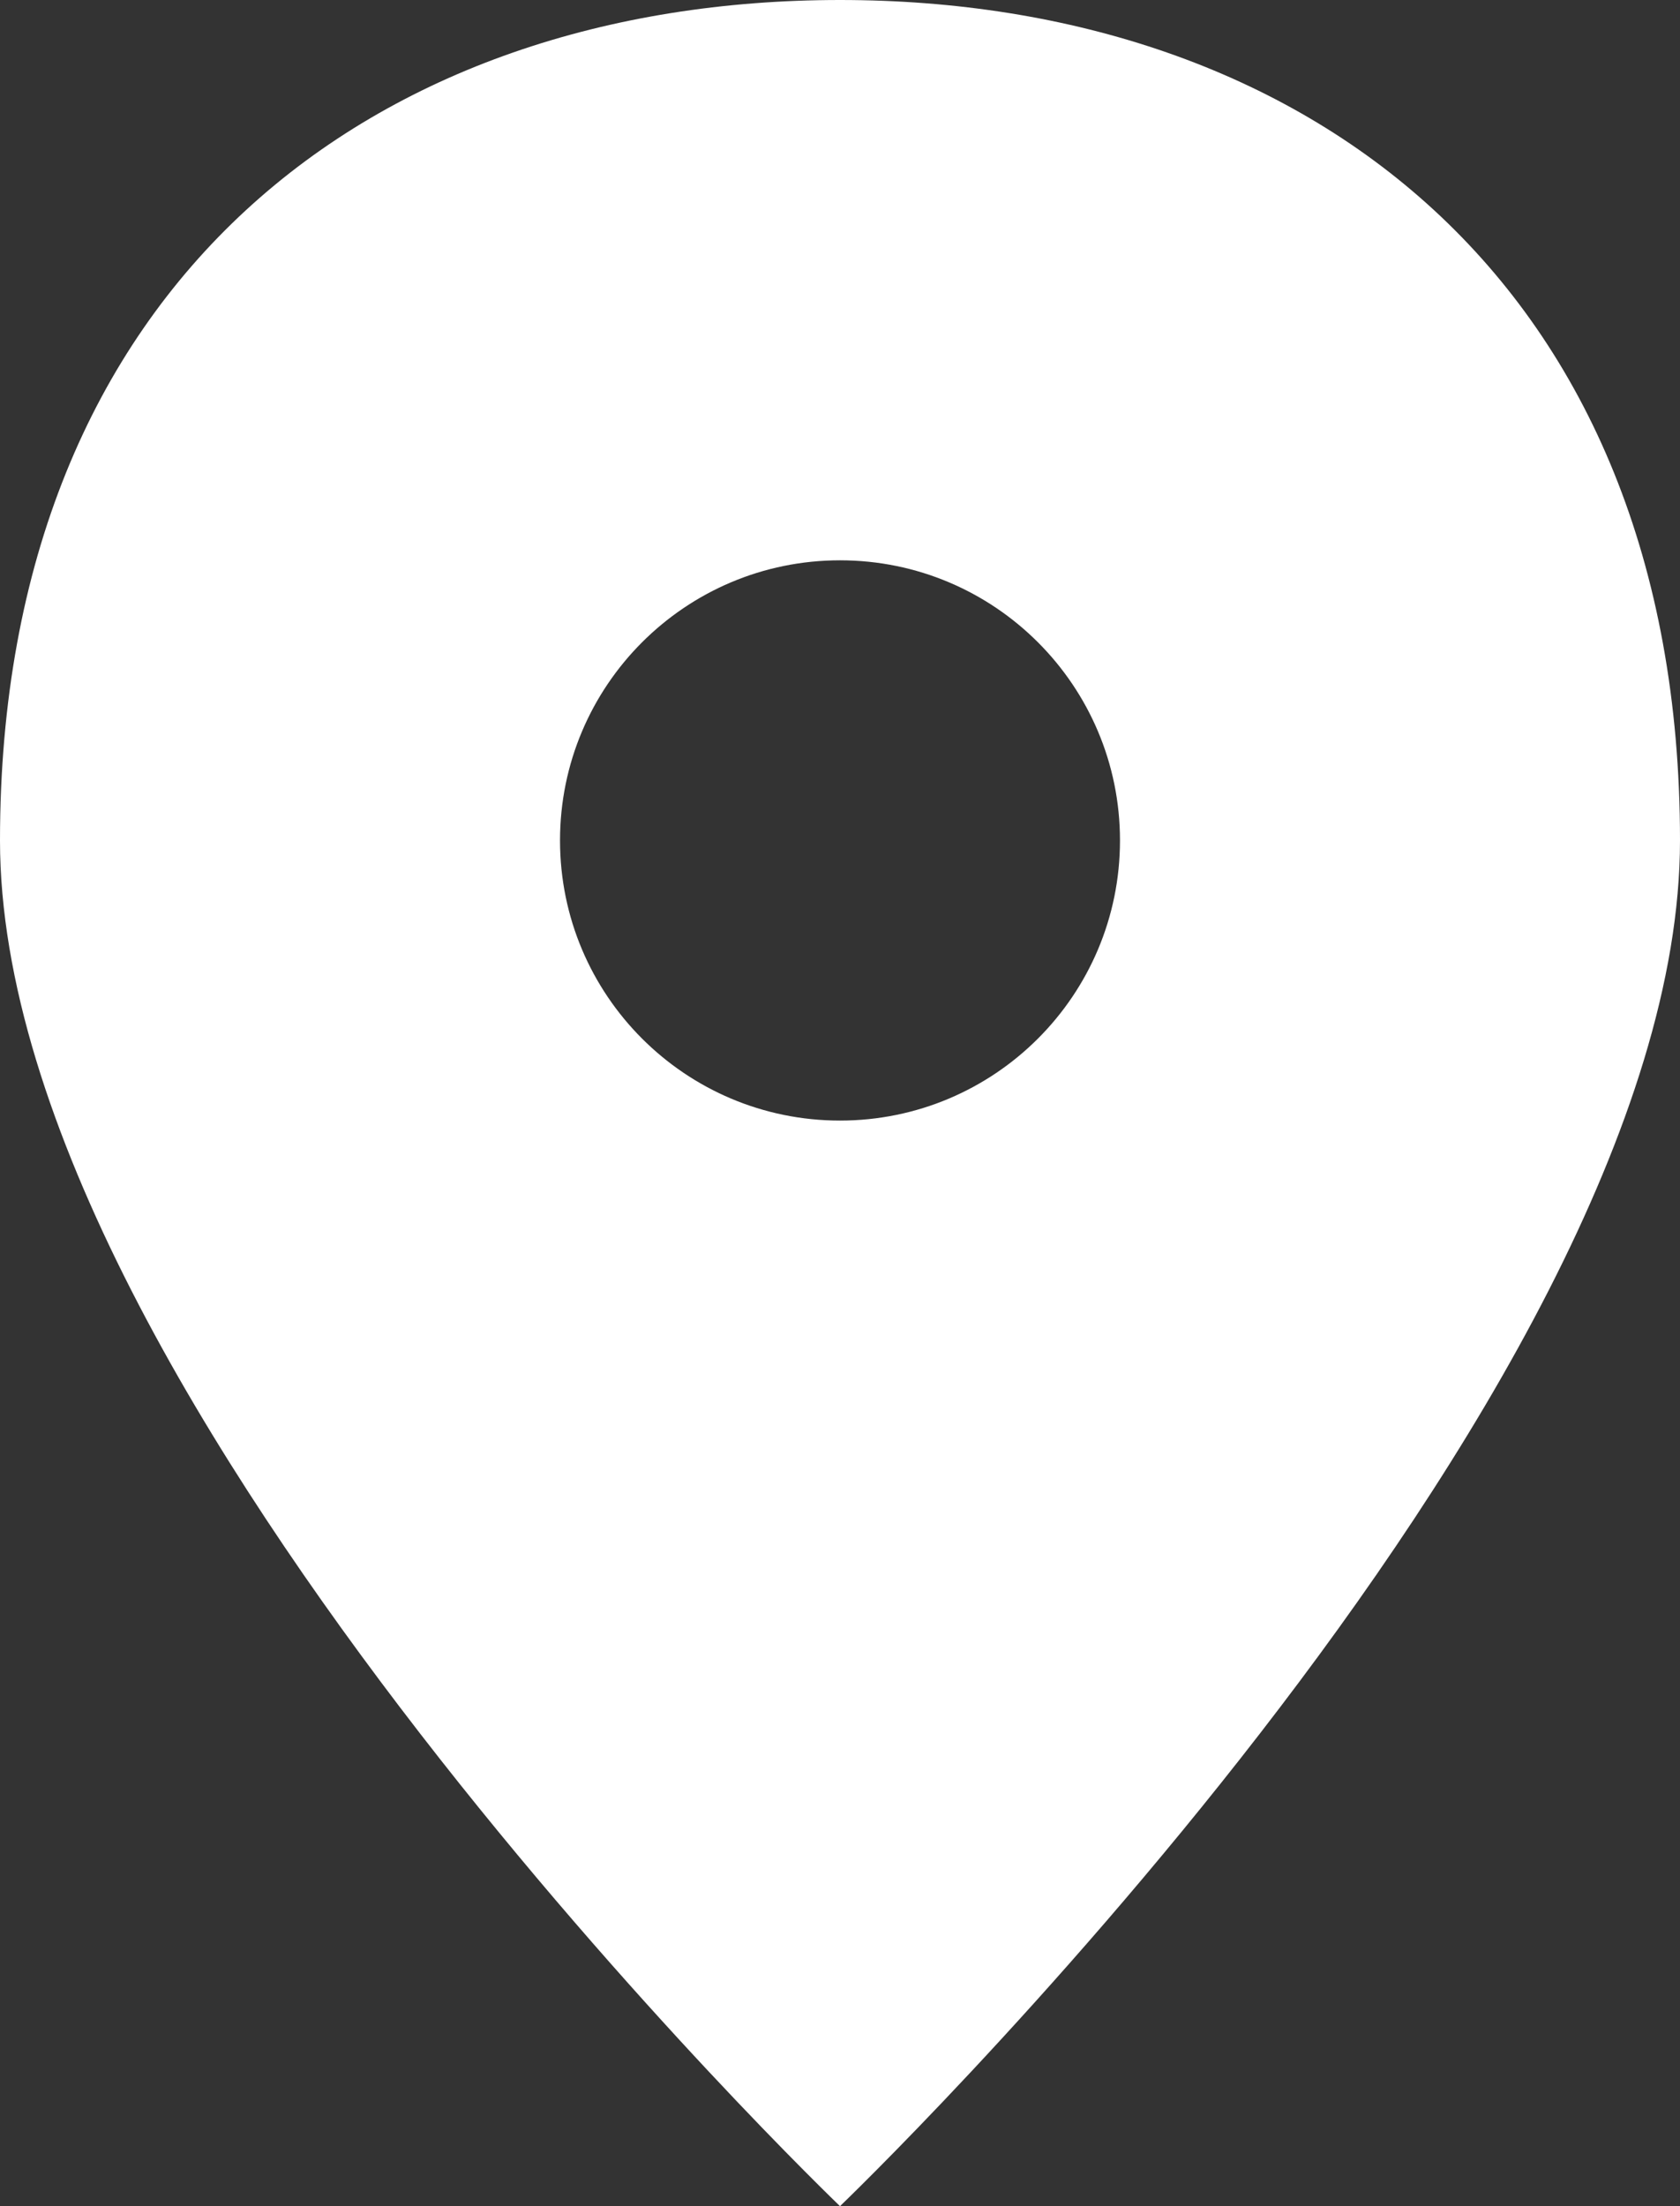 <svg width="32" height="42" viewBox="0 0 32 42" fill="none" xmlns="http://www.w3.org/2000/svg" xmlns:xlink="http://www.w3.org/1999/xlink">
<rect x="0" y="0" width="32" height="42" fill="#333333" stroke="none"/>
<path d="M16,42C16,42 32,26.667 32,16C32,5.333 24.837,0 16,0C7.163,0 0,5.333 0,16C0,26.667 16,42 16,42ZM16,21.333C18.946,21.333 21.333,18.946 21.333,16C21.333,13.054 18.946,10.667 16,10.667C13.054,10.667 10.667,13.054 10.667,16C10.667,18.946 13.054,21.333 16,21.333Z" clip-rule="evenodd" fill-rule="evenodd" fill="#FFFFFF"/>
</svg>
